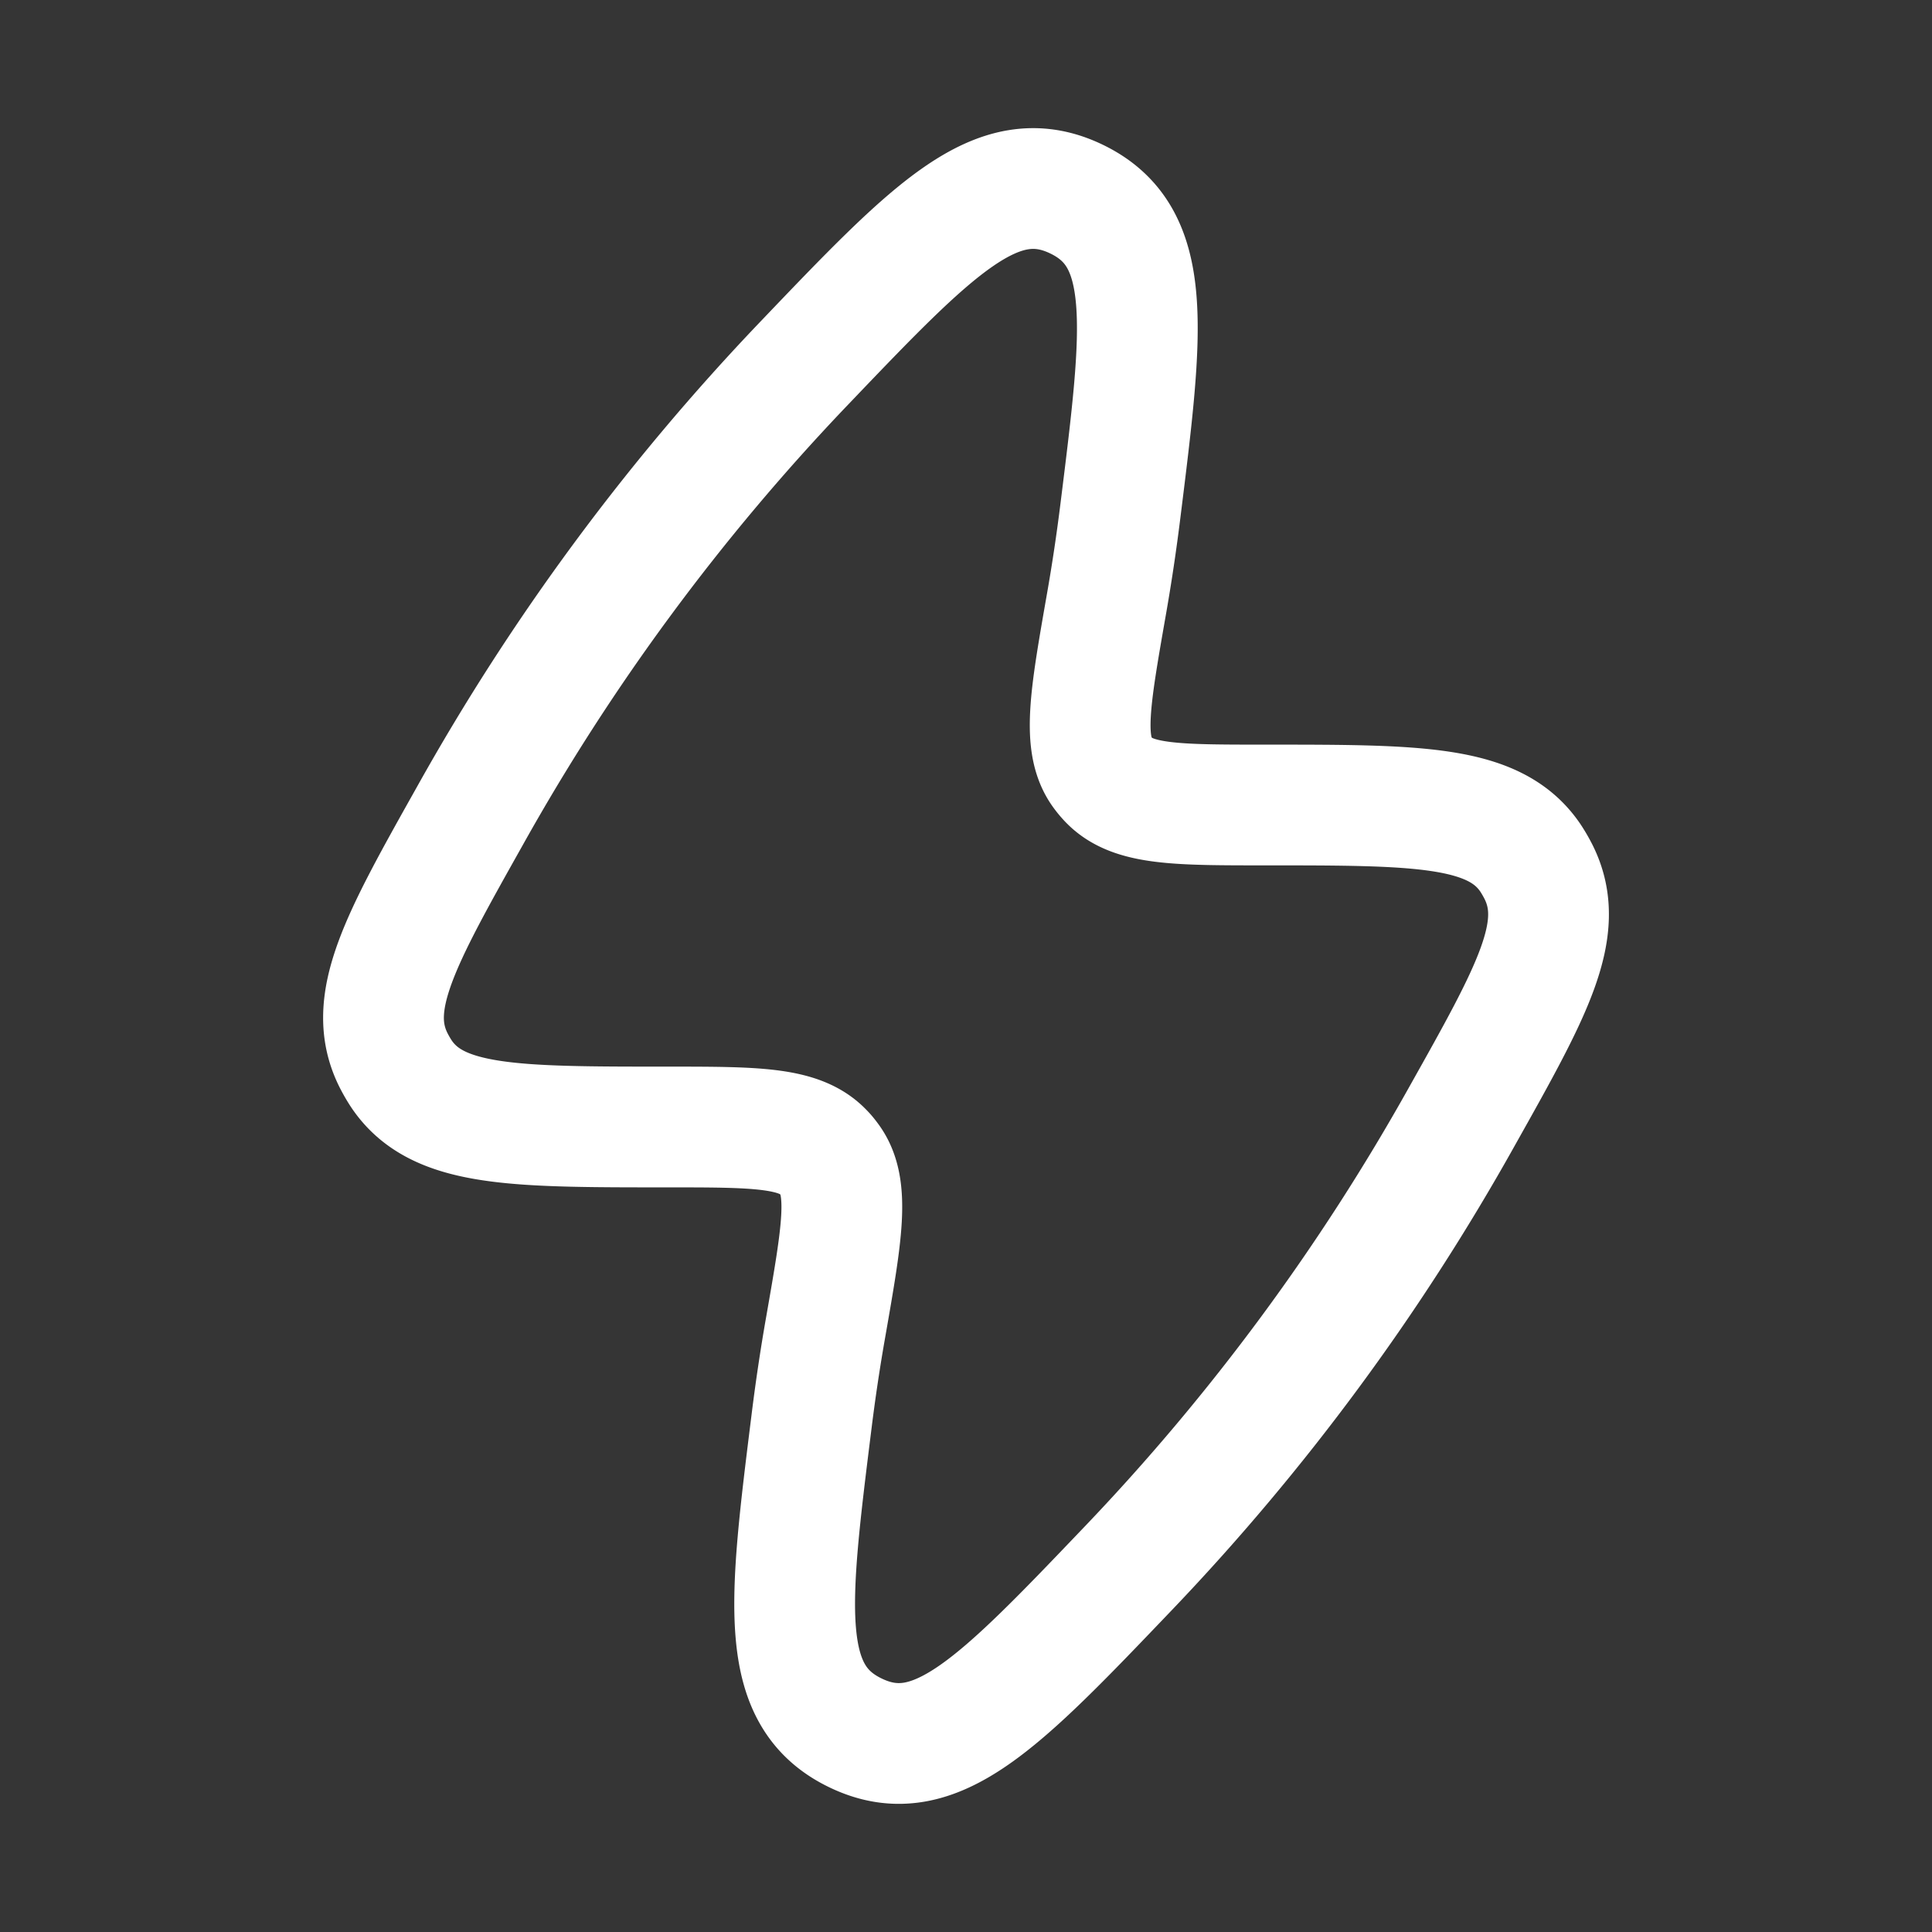 <svg xmlns="http://www.w3.org/2000/svg" width="24" height="24" fill="none"><rect width="100%" height="100%" fill="#333333" stroke="none"/><path fill="#fff" fill-opacity=".01" d="M24 0v24H0V0z"/><path stroke="#FFFFFF" stroke-linejoin="round" stroke-width="1.5" d="M15.719 10c-1.1 0-1.65 0-1.946-.312a.945.945 0 0 1-.077-.092c-.257-.345-.156-.92.045-2.07.07-.396.129-.792.178-1.188.283-2.27.425-3.404-.555-3.869-.979-.465-1.78.374-3.383 2.052a27.606 27.606 0 0 0-4.144 5.615c-.868 1.546-1.301 2.319-.952 3.027.03.06.07.13.108.186C5.44 14 6.387 14 8.281 14c1.1 0 1.65 0 1.946.312.03.03.052.058.077.092.257.345.156.92-.045 2.07-.07.396-.129.792-.178 1.188-.283 2.27-.425 3.404.555 3.869.979.465 1.78-.374 3.383-2.052a27.606 27.606 0 0 0 4.144-5.615c.868-1.546 1.302-2.319.952-3.027-.03-.06-.07-.13-.108-.186C18.56 10 17.613 10 15.719 10z"/></svg>